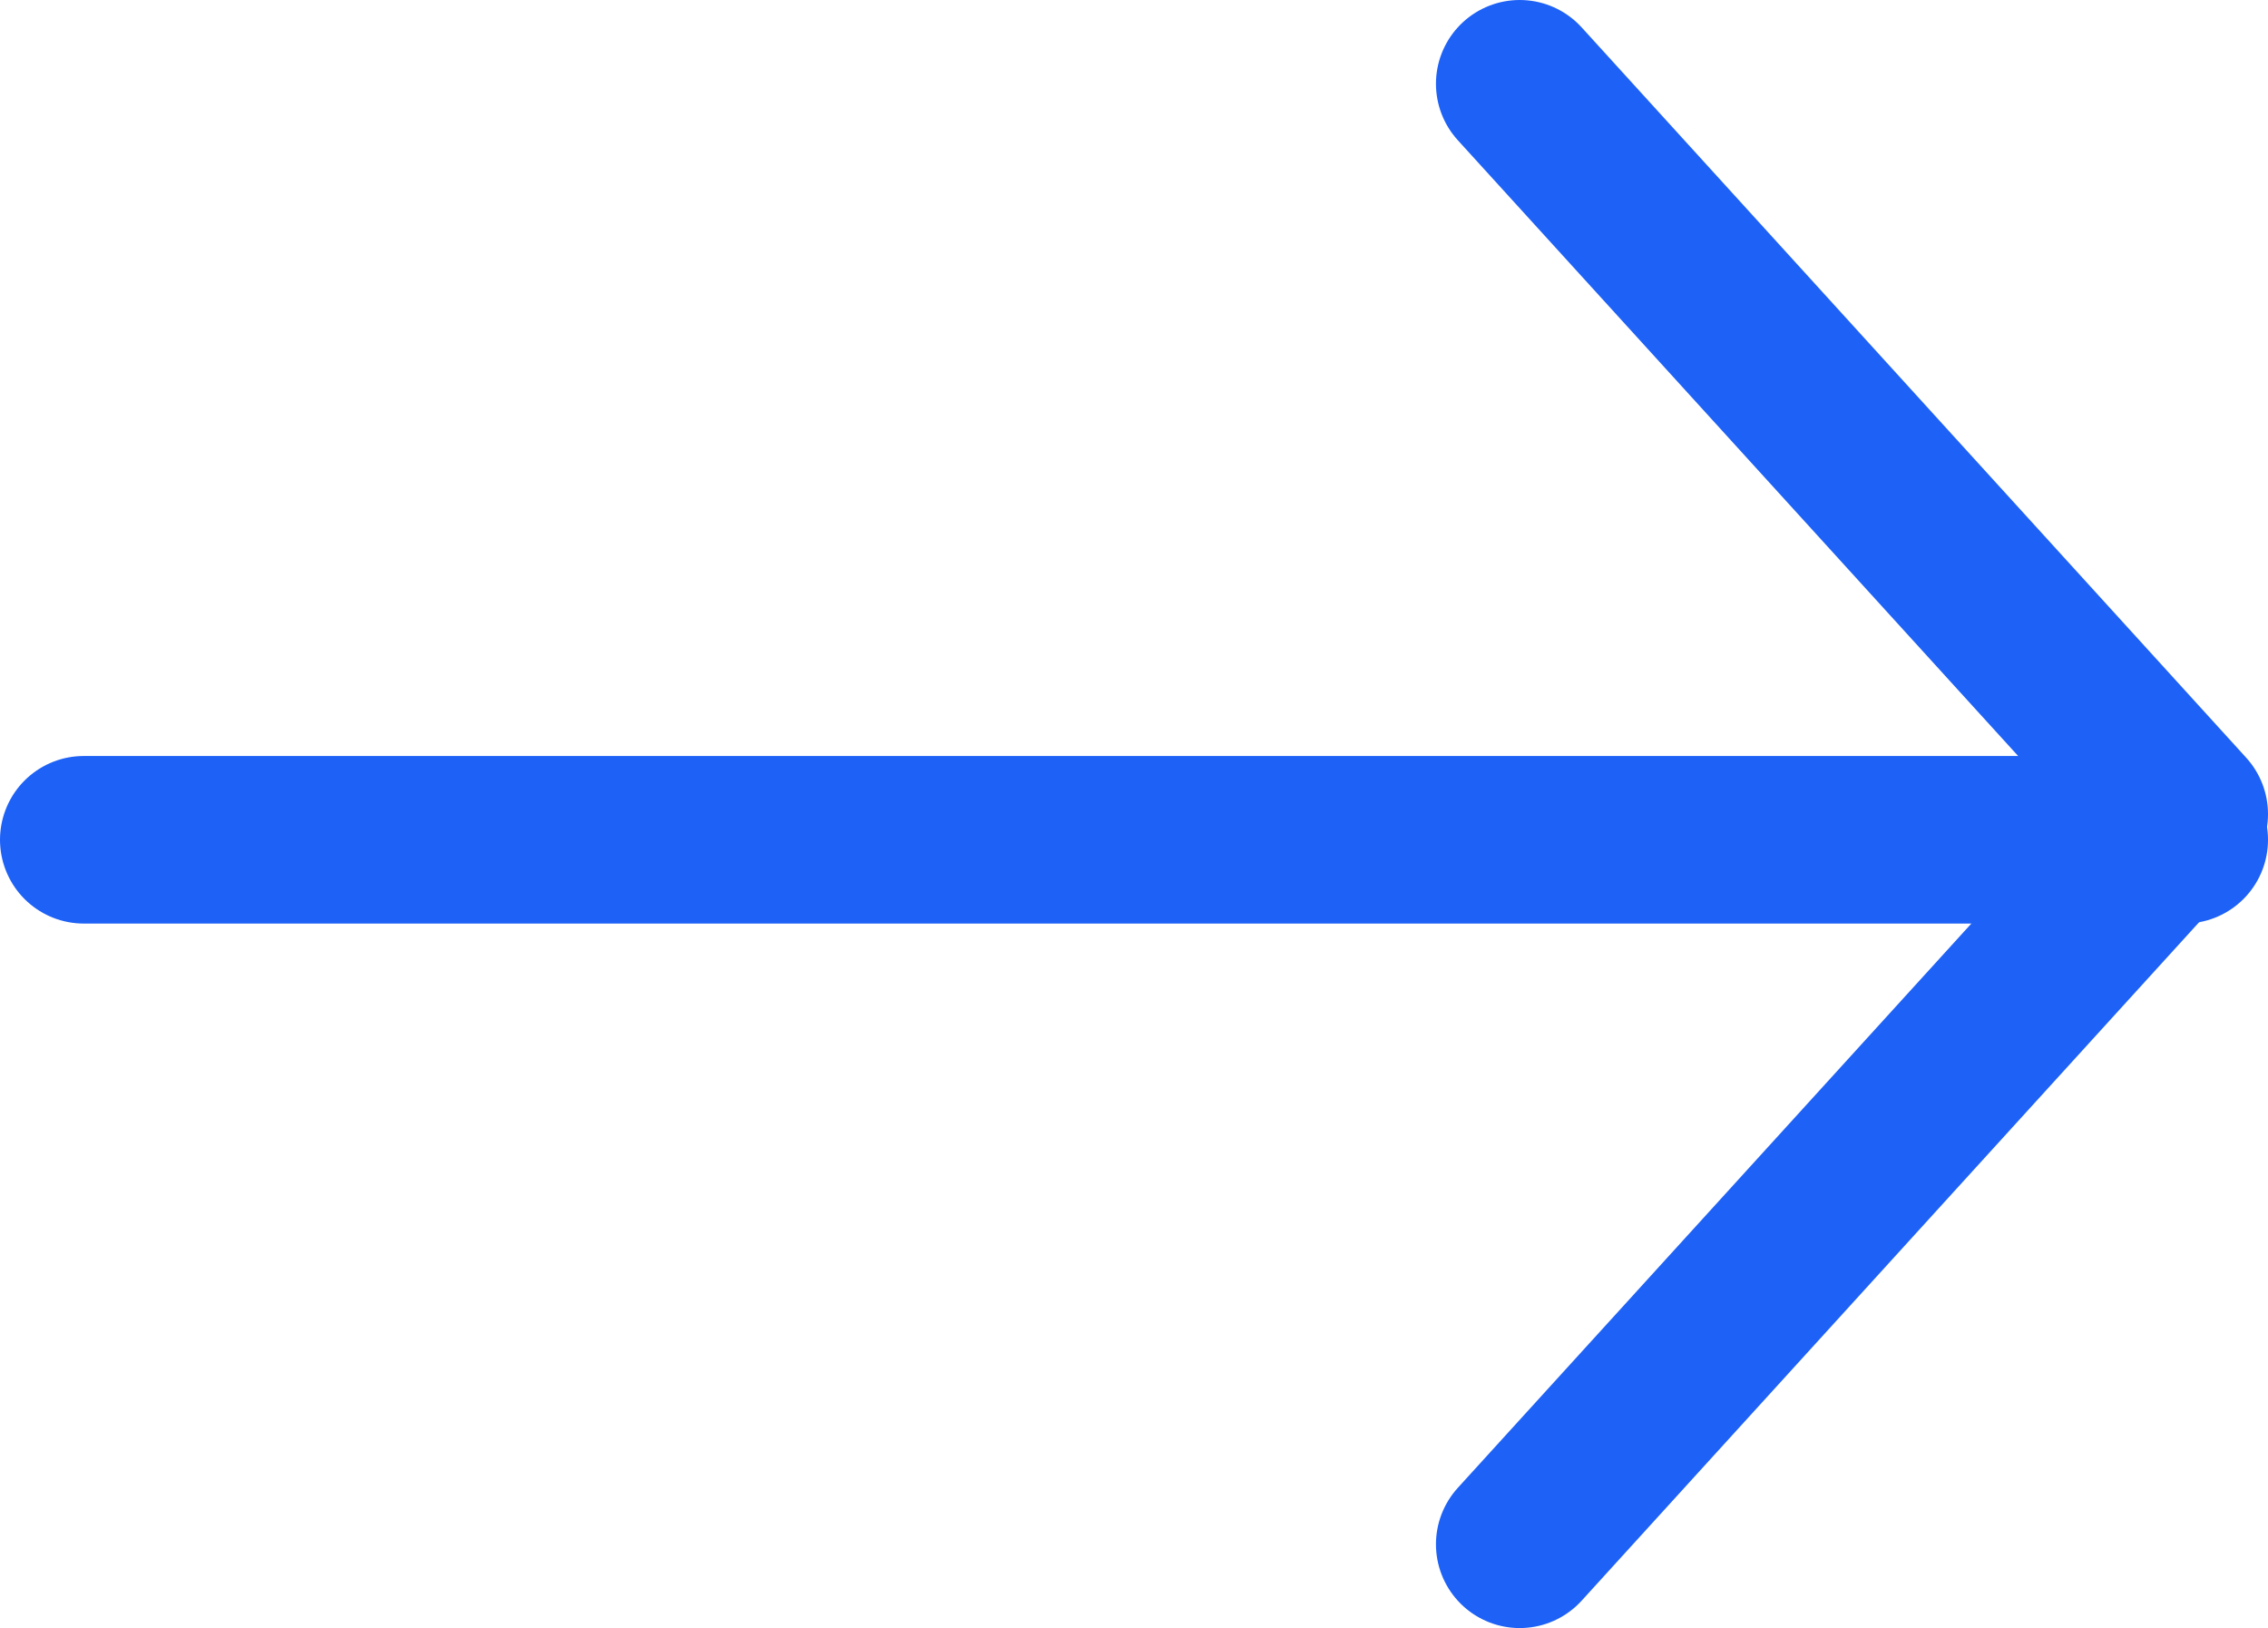 <svg xmlns="http://www.w3.org/2000/svg" width="20.31" height="14.575" viewBox="0 0 20.31 14.575">
  <g id="right-arrow" transform="translate(19.56 0.75) rotate(180)">
    <path id="ic-back-red_copy_3" data-name="ic-back-red copy 3" d="M0,0-5.951,6.537,0,13.075" transform="translate(5.951 -13.075)" fill="none" stroke="#1D61F6" stroke-linecap="round" stroke-linejoin="round" stroke-miterlimit="10" stroke-width="1.5"/>
    <path id="Path_2_Copy_3" data-name="Path 2 Copy 3" d="M0,.375H-18.81" transform="translate(0 -6.393) rotate(180)" fill="none" stroke="#1D61F6" stroke-linecap="round" stroke-linejoin="round" stroke-miterlimit="10" stroke-width="1.5"/>
  </g>
</svg>
